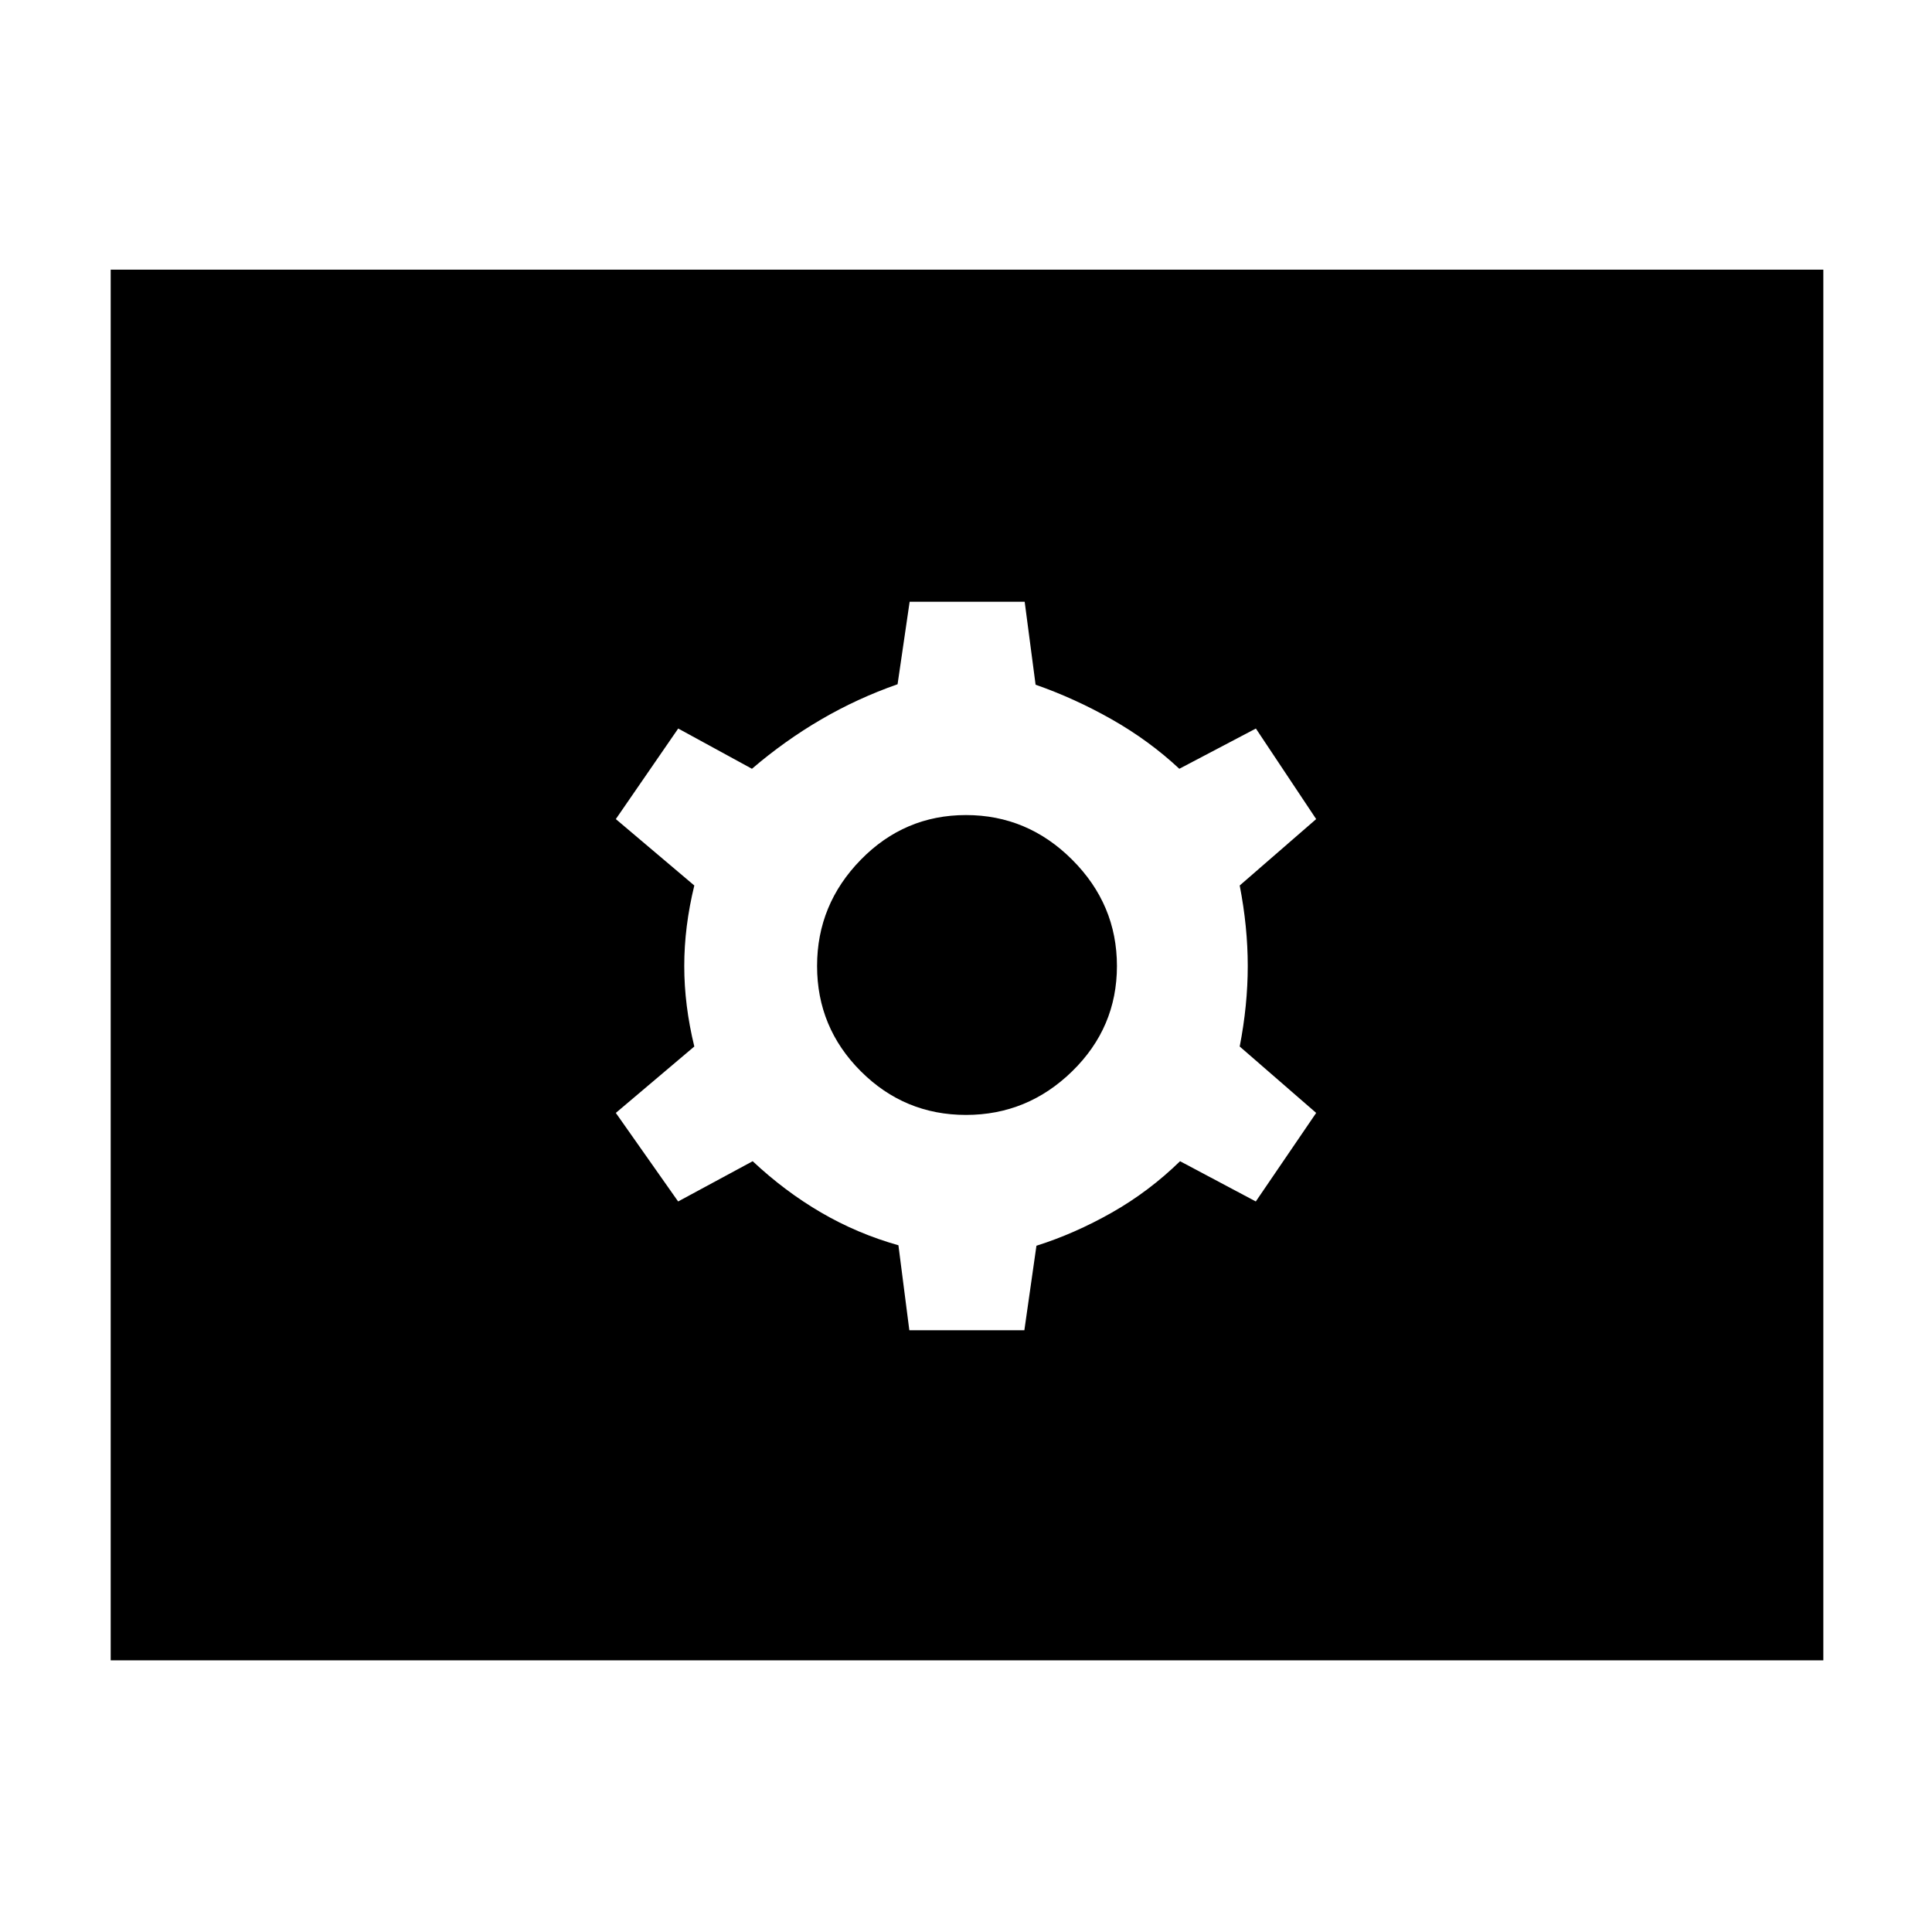 <svg xmlns="http://www.w3.org/2000/svg" width="48" height="48" viewBox="0 -960 960 960"><path d="M451.846-299H509l6-42q19-6 37.5-16.5t33.862-25.5L624-363l30-44-38-33q4-20.5 4-40t-4-40l38-33-29.959-45L586-578q-15-14-33.5-24.5t-37.923-17.269L509.154-661H452l-6 41q-20 7-38 17.5T373.638-578L337-598l-31 45 39 33q-5 20.5-5 40t5 40l-39 33 30.959 44L374-383q16 15 34 25.5t38.423 16.269L451.846-299ZM480-406q-30.575 0-52.288-21.712Q406-449.425 406-480q0-30.575 21.712-52.787Q449.425-555 480-555q30.575 0 52.787 22.213Q555-510.575 555-480t-22.213 52.288Q510.575-406 480-406ZM55-135v-691h851v691H55Z"/></svg>